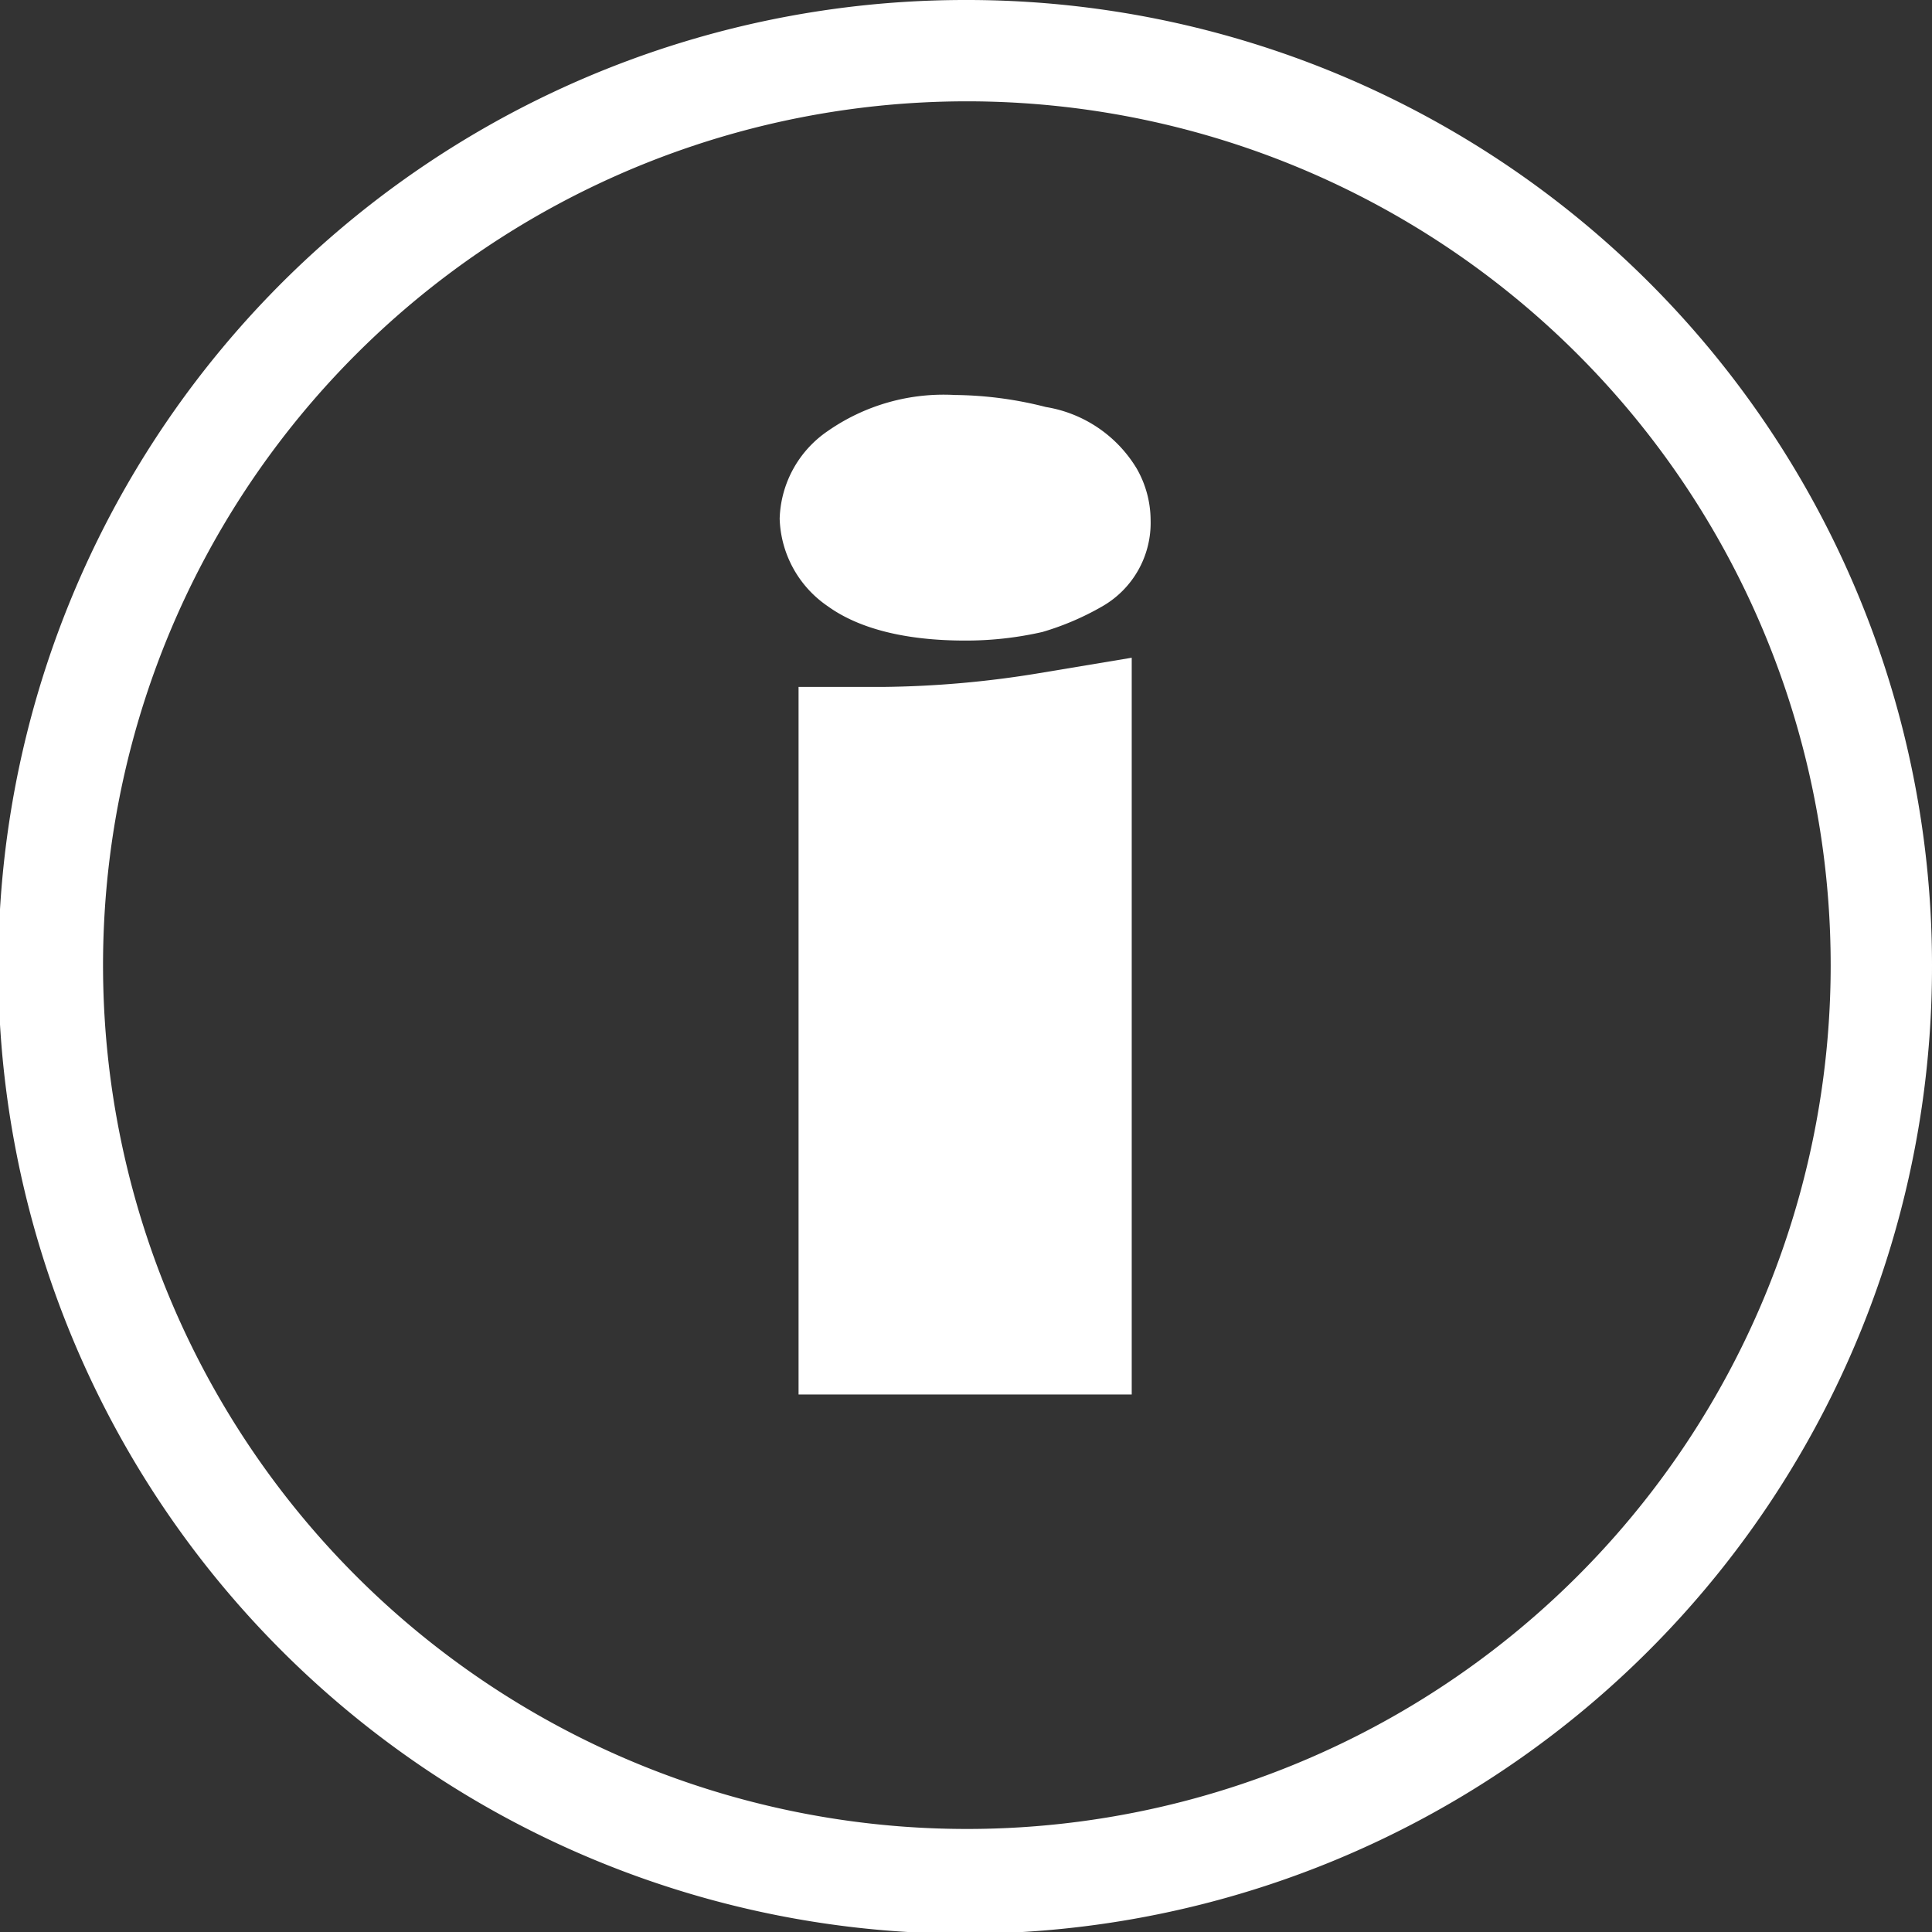 <svg id="Ebene_1" data-name="Ebene 1" xmlns="http://www.w3.org/2000/svg" viewBox="0 0 112.5 112.5"><rect x="0" y="0" width="112.5" height="112.5" fill="#333333" stroke="none"/><path d="M141.6,85.9a56.3,56.3,0,1,0,56.3,56.2A56.2,56.2,0,0,0,141.6,85.9Zm0,106.5A50.3,50.3,0,1,1,192,142.1,50.3,50.3,0,0,1,141.6,192.4Z" transform="translate(-85.4 -85.9)" fill="#fff"/><path d="M130.8,116.1a6.4,6.4,0,0,1,2.8-5.1,11.8,11.8,0,0,1,7.4-2.1,22.1,22.1,0,0,1,5.3.7,7.6,7.6,0,0,1,5.3,3.6,6.1,6.1,0,0,1,.8,3,5.6,5.6,0,0,1-2.8,5,16,16,0,0,1-3.5,1.5,20,20,0,0,1-4.5.5c-3.5,0-6.2-.7-8-2A6.4,6.4,0,0,1,130.8,116.1Zm1.1,51V125.9h4.9a59,59,0,0,0,9.1-.8l5.4-.9v42.9Z" transform="translate(-85.4 -85.9)" fill="#fff"/></svg>